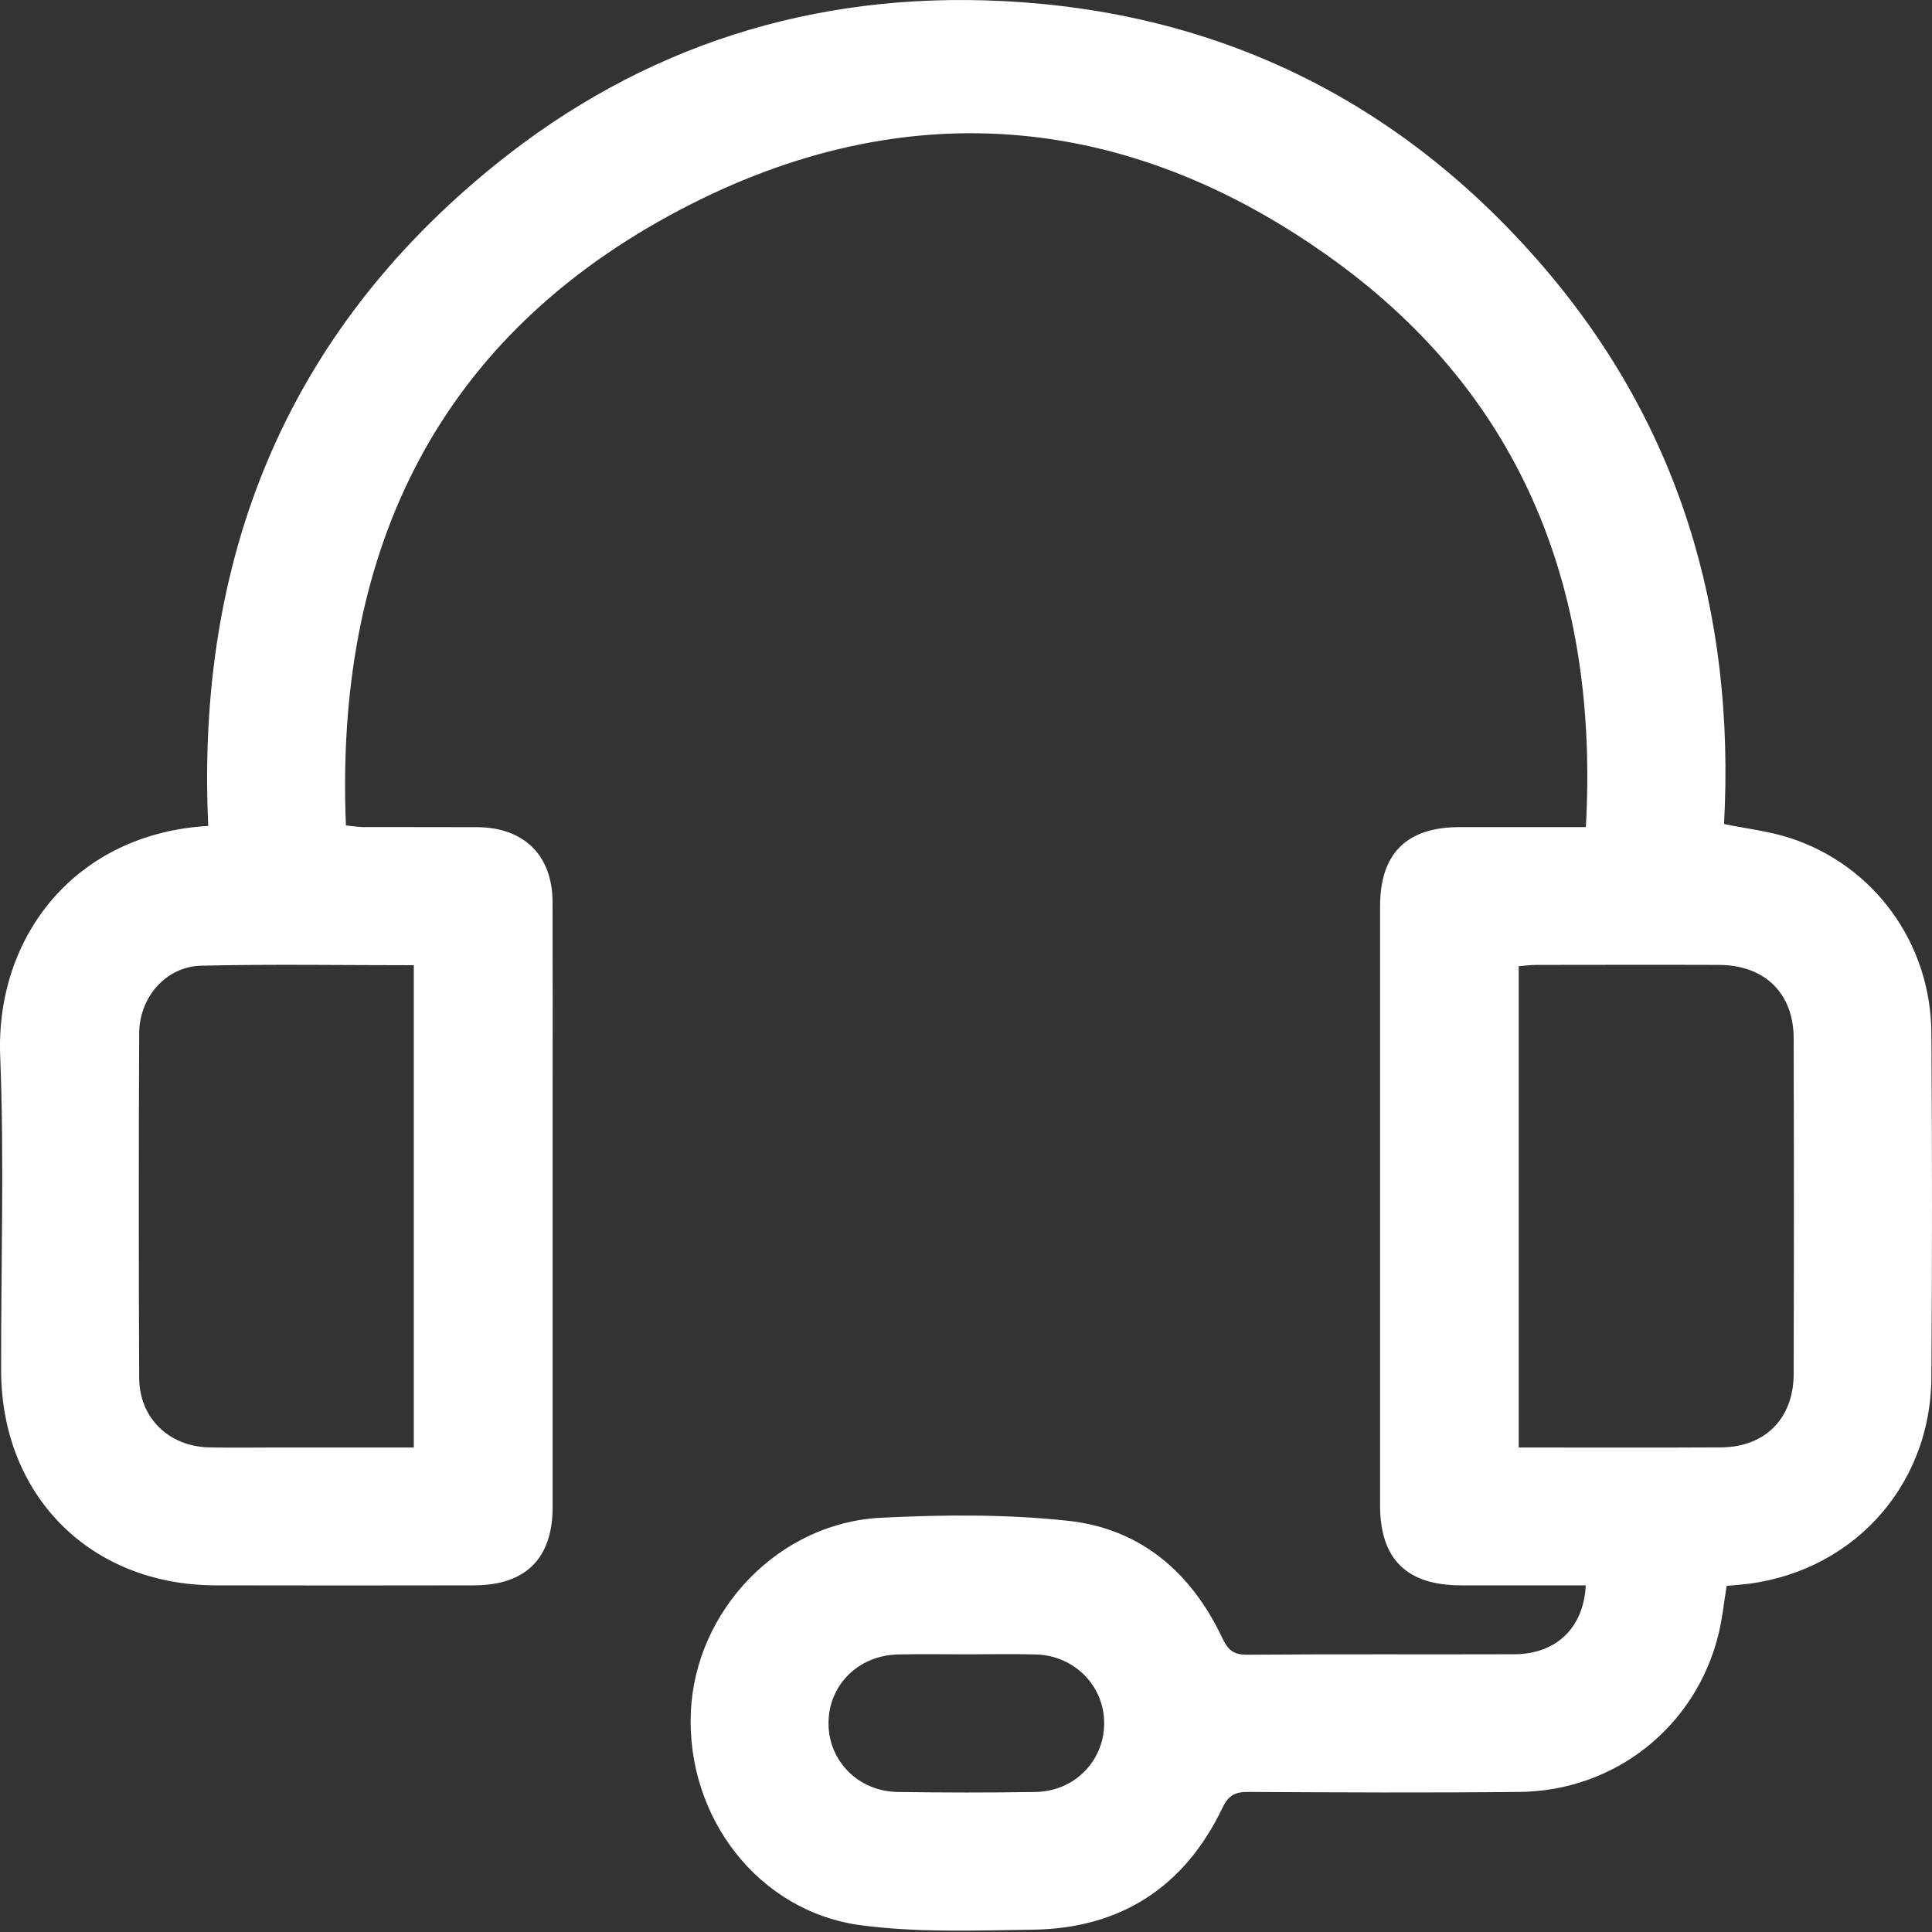 <svg width="50" height="50" viewBox="0 0 50 50" fill="none" xmlns="http://www.w3.org/2000/svg">
<rect x="0" y="0" width="50" height="50" fill="#333333" stroke="none"/>
<path d="M41.041 41.029C39.964 41.029 38.89 41.029 37.815 41.029C36.404 41.029 35.716 40.35 35.716 38.959C35.716 33.792 35.716 28.627 35.716 23.461C35.716 22.089 36.4 21.408 37.771 21.405C38.847 21.404 39.922 21.405 41.042 21.405C41.379 15.372 39.453 10.308 34.533 6.741C29.112 2.809 23.196 2.369 17.321 5.579C11.183 8.932 8.667 14.436 8.952 21.362C9.111 21.377 9.251 21.402 9.393 21.404C10.377 21.407 11.363 21.402 12.348 21.407C13.562 21.413 14.296 22.137 14.3 23.343C14.306 25.033 14.302 26.725 14.302 28.416C14.302 31.947 14.303 35.477 14.302 39.008C14.302 40.334 13.599 41.028 12.266 41.029C10.035 41.032 7.805 41.035 5.574 41.029C2.34 41.02 0.035 38.71 0.029 35.471C0.023 32.757 0.112 30.041 0.005 27.333C-0.117 24.217 1.967 21.571 5.389 21.375C5.069 14.469 7.381 8.655 12.821 4.261C16.63 1.184 21.056 -0.215 25.937 0.027C31.476 0.299 36.126 2.557 39.788 6.726C43.455 10.901 44.913 15.85 44.618 21.326C45.224 21.45 45.78 21.512 46.301 21.679C48.492 22.382 49.968 24.399 49.984 26.733C50.005 29.706 50.005 32.68 49.984 35.653C49.965 38.529 47.847 40.779 44.983 41.017C44.892 41.025 44.8 41.032 44.685 41.043C44.617 41.463 44.575 41.886 44.475 42.294C43.888 44.681 41.802 46.349 39.329 46.375C36.988 46.399 34.645 46.388 32.304 46.375C31.964 46.373 31.794 46.46 31.638 46.786C30.655 48.837 29.002 49.909 26.731 49.94C25.247 49.961 23.744 50.019 22.282 49.826C19.629 49.474 17.76 47.032 17.879 44.306C17.995 41.677 20.154 39.41 22.8 39.279C24.41 39.199 26.043 39.185 27.641 39.358C29.508 39.559 30.828 40.687 31.628 42.383C31.772 42.69 31.912 42.827 32.274 42.824C34.578 42.805 36.884 42.82 39.188 42.812C40.275 42.808 40.984 42.13 41.039 41.031L41.041 41.029ZM10.709 24.98C8.846 24.98 7.028 24.95 5.21 24.992C4.299 25.012 3.606 25.802 3.602 26.743C3.589 29.716 3.589 32.687 3.602 35.66C3.606 36.695 4.367 37.434 5.409 37.458C5.985 37.471 6.56 37.461 7.136 37.461C8.319 37.461 9.503 37.461 10.709 37.461V24.98ZM39.304 37.461C41.088 37.461 42.815 37.468 44.541 37.458C45.68 37.452 46.417 36.709 46.42 35.562C46.428 32.665 46.428 29.767 46.42 26.868C46.417 25.704 45.668 24.975 44.486 24.972C42.907 24.966 41.328 24.971 39.748 24.972C39.606 24.972 39.463 24.993 39.304 25.005V37.459V37.461ZM25.027 42.814C24.433 42.814 23.838 42.803 23.244 42.817C22.206 42.839 21.431 43.621 21.442 44.619C21.452 45.588 22.224 46.363 23.233 46.376C24.422 46.394 25.612 46.396 26.801 46.376C27.806 46.36 28.573 45.574 28.576 44.602C28.579 43.633 27.81 42.845 26.811 42.817C26.217 42.8 25.622 42.814 25.028 42.814H25.027Z" fill="white"/>
</svg>
